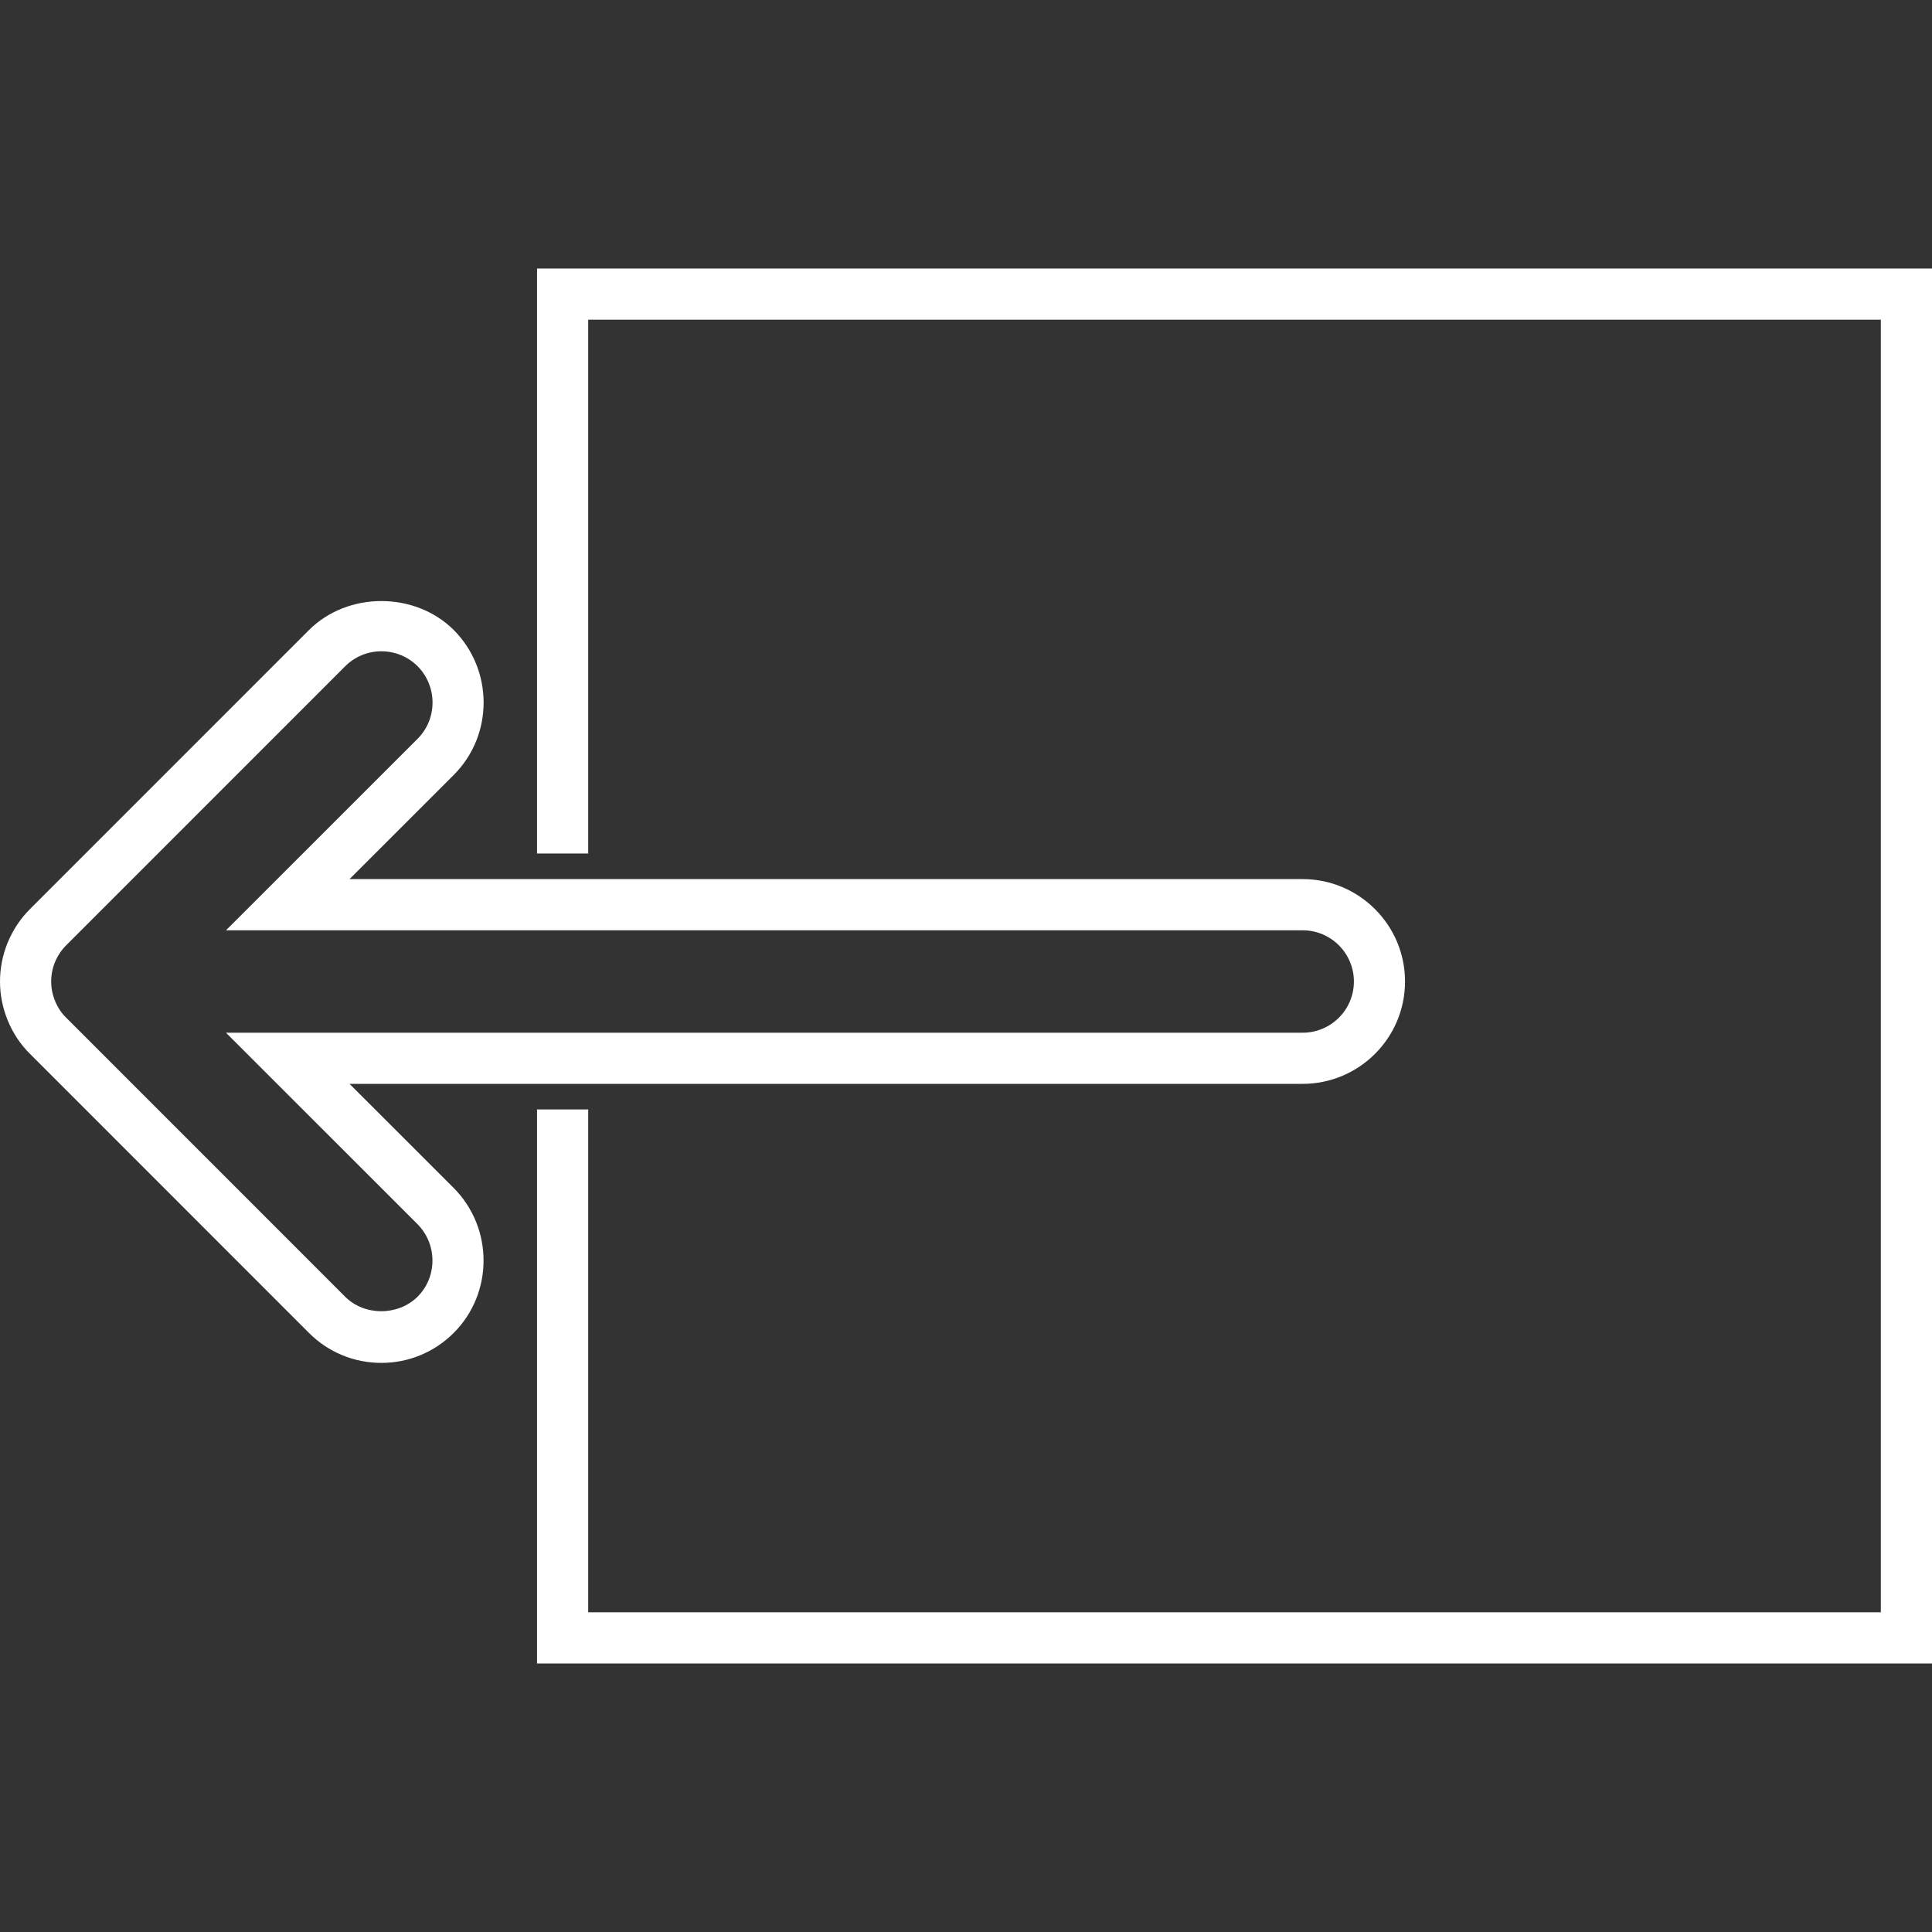 <?xml version="1.0" encoding="iso-8859-1"?>
<!-- Generator: Adobe Illustrator 16.0.0, SVG Export Plug-In . SVG Version: 6.00 Build 0)  -->
<!DOCTYPE svg PUBLIC "-//W3C//DTD SVG 1.1//EN" "http://www.w3.org/Graphics/SVG/1.1/DTD/svg11.dtd">
<svg xmlns="http://www.w3.org/2000/svg" xmlns:xlink="http://www.w3.org/1999/xlink" version="1.1" id="Capa_1" x="0px" y="0px" width="512px" height="512px" viewBox="0 0 442.117 442.118" style="enable-background:new 0 0 442.117 442.118;" xml:space="preserve">
<rect x="0" y="0" width="442.117" height="442.118" fill="#333333" stroke="none"/>
<g>
	<g>
		<path d="M87.266,311.883c-6.278,0-12.162-2.447-16.577-6.873L6.862,241.163    c-2.127-2.075-3.9-4.734-5.089-7.639C0.595,230.642,0,227.64,0,224.601c0-2.997,0.578-5.953,1.71-8.789    c1.304-3.125,3.025-5.701,5.298-7.928l63.698-63.705c8.86-8.834,24.219-8.84,33.102-0.04c9.132,9.169,9.146,24.036,0.058,33.165    l-23.879,23.87h218.105c12.923,0,23.433,10.512,23.433,23.435c0,12.917-10.51,23.42-23.433,23.42H79.986l23.85,23.839    c9.086,9.154,9.092,24.016,0.029,33.119C99.396,309.448,93.513,311.883,87.266,311.883z M87.277,149.04    c-3.128,0-6.073,1.218-8.292,3.431l-63.739,63.747c-1.172,1.146-2.038,2.453-2.696,4.028c-0.549,1.364-0.84,2.856-0.84,4.354    c0,1.541,0.297,3.011,0.906,4.503c0.586,1.43,1.44,2.728,2.476,3.733l63.888,63.905c4.402,4.414,12.119,4.437,16.599-0.023    c4.52-4.54,4.514-11.99-0.04-16.582l-43.829-43.812h246.392c6.468,0,11.723-5.255,11.723-11.711    c0-6.467-5.255-11.725-11.723-11.725H51.72l43.866-43.849c4.543-4.562,4.526-12.014-0.04-16.599    C93.344,150.258,90.399,149.04,87.277,149.04z" fill="#FFFFFF"/>
	</g>
	<g>
		<polygon points="442.117,380.671 122.895,380.671 122.895,253.885 134.605,253.885 134.605,368.96     430.406,368.96 430.406,73.156 134.605,73.156 134.605,195.319 122.895,195.319 122.895,61.446 442.117,61.446   " fill="#FFFFFF"/>
	</g>
</g>
<g>
</g>
<g>
</g>
<g>
</g>
<g>
</g>
<g>
</g>
<g>
</g>
<g>
</g>
<g>
</g>
<g>
</g>
<g>
</g>
<g>
</g>
<g>
</g>
<g>
</g>
<g>
</g>
<g>
</g>
</svg>
